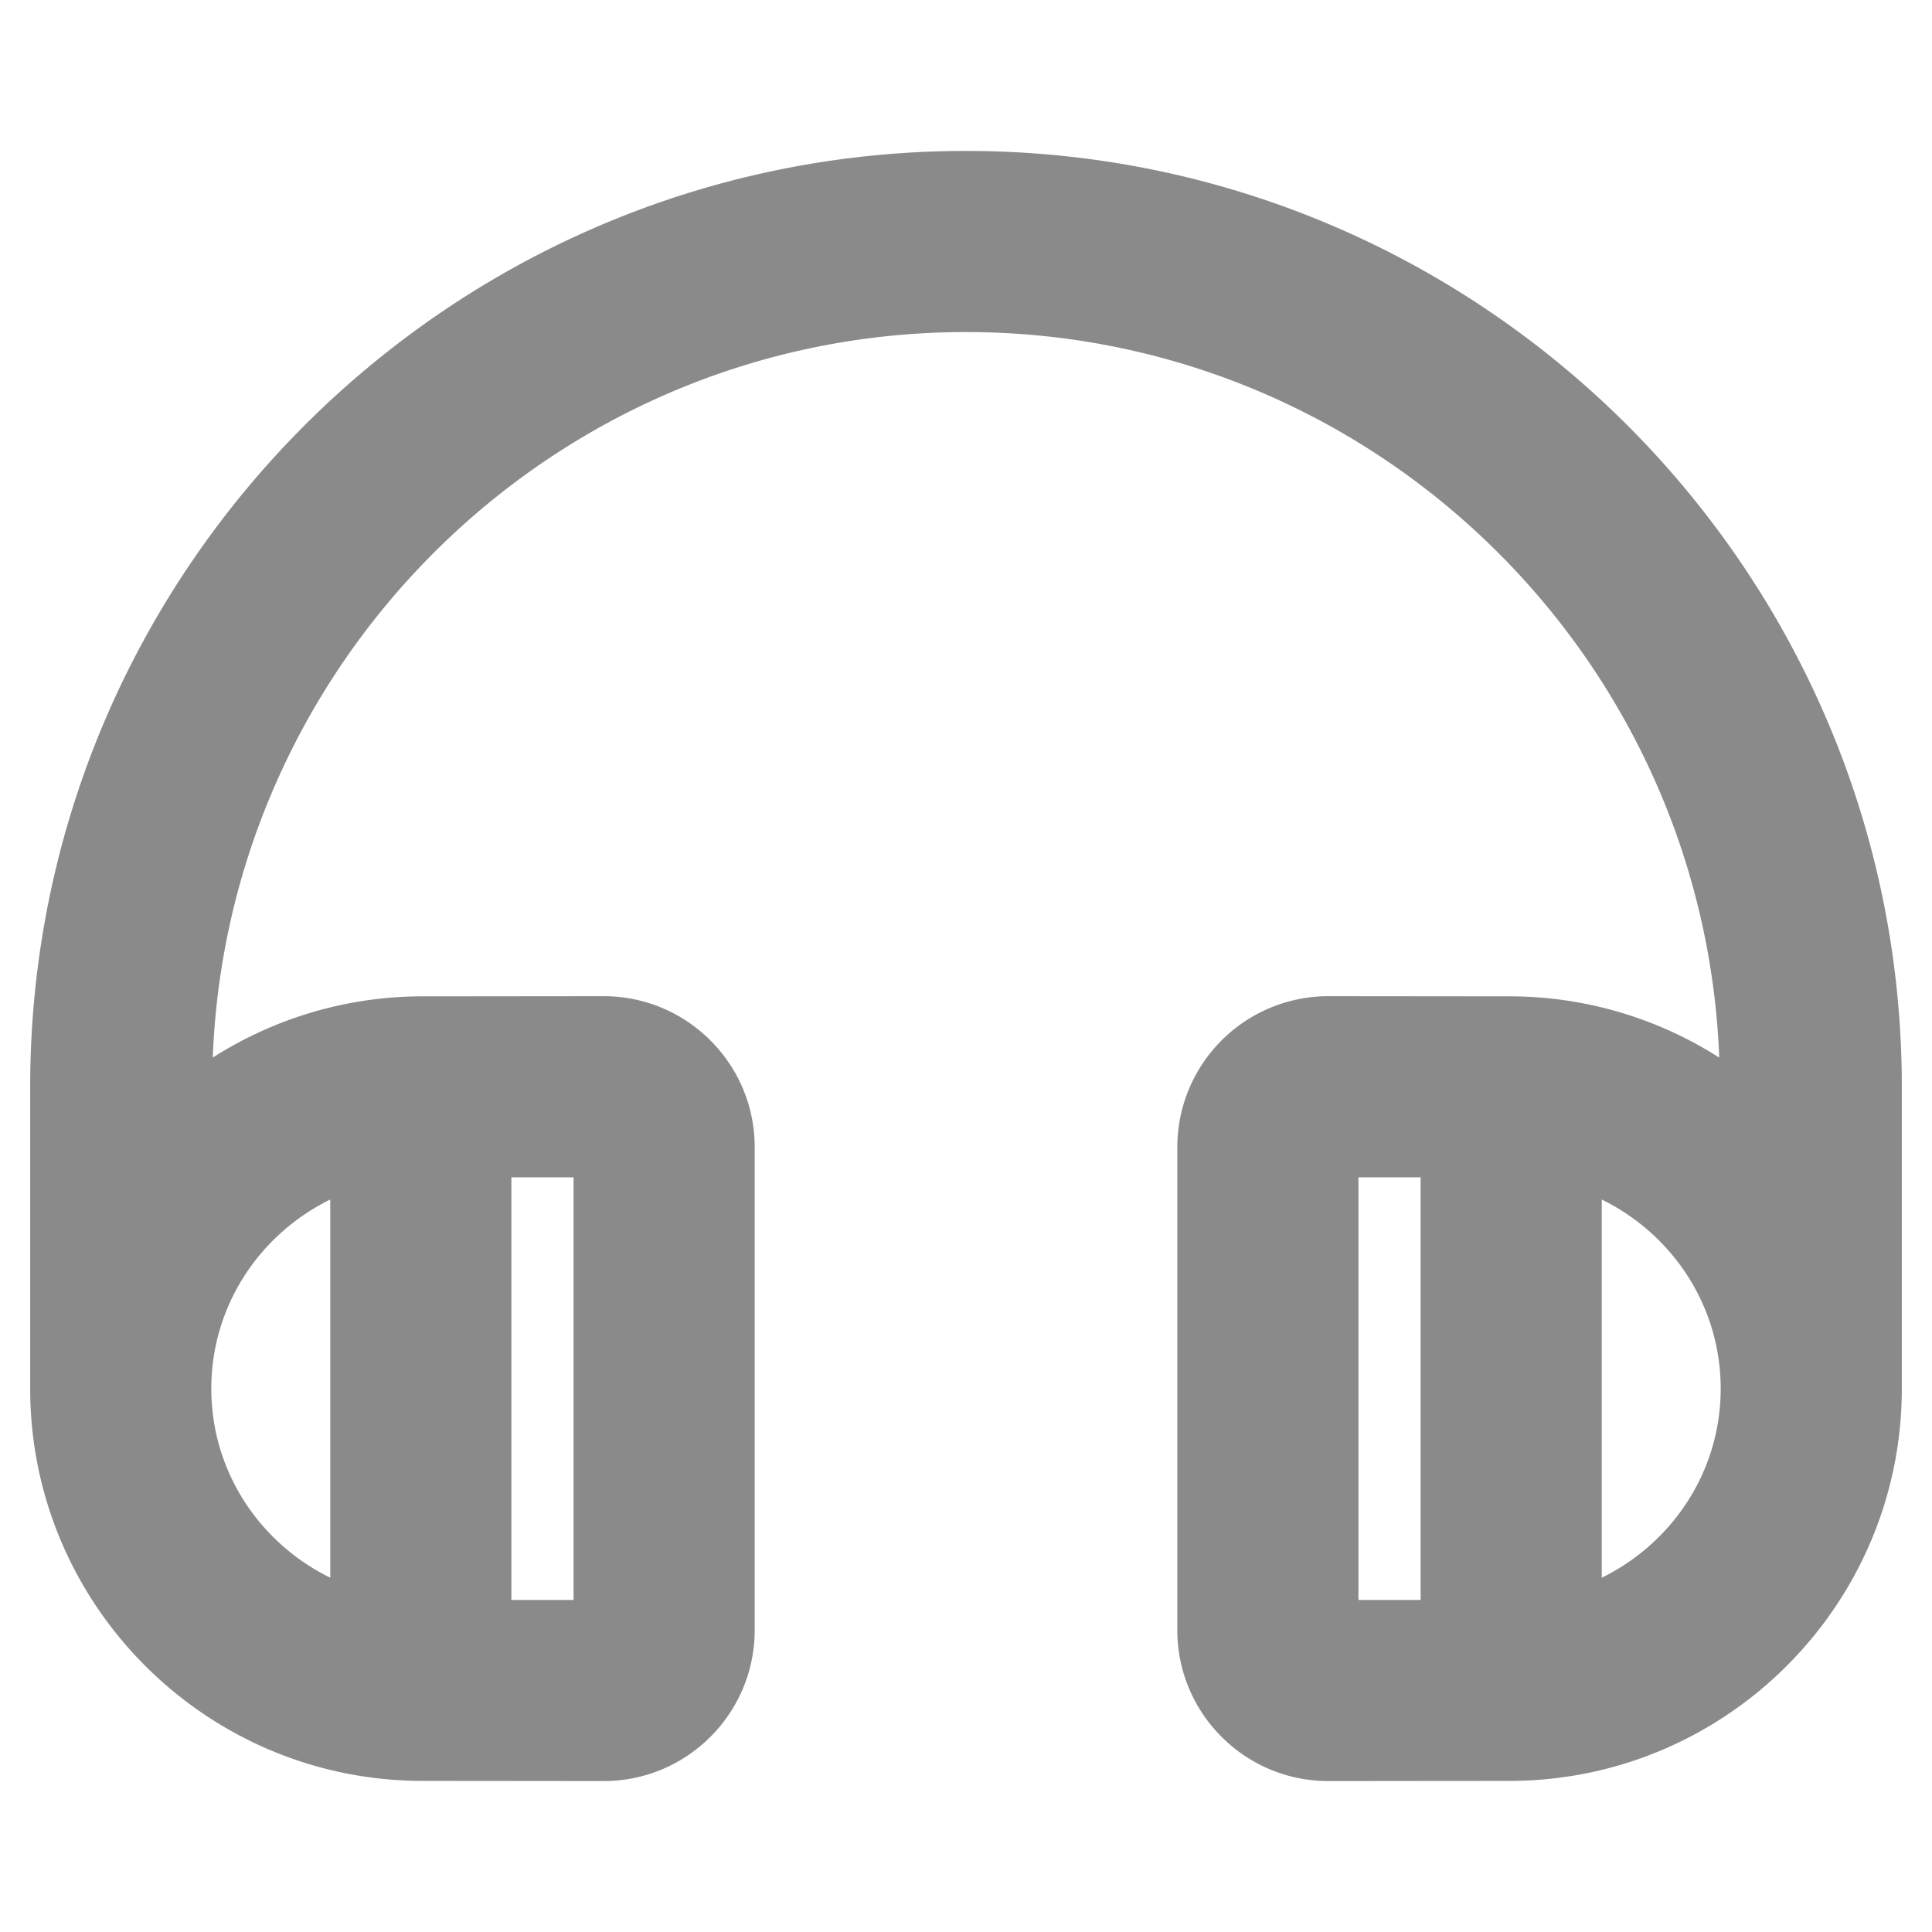 <svg xmlns="http://www.w3.org/2000/svg" version="1.1" xmlns:xlink="http://www.w3.org/1999/xlink" xmlns:svgjs="http://svgjs.com/svgjs" width="512" height="512" x="0" y="0" viewBox="0 0 32 32" style="enable-background:new 0 0 512 512" xml:space="preserve" class=""><g><path d="M16 2.5C7.453 2.5.5 9.453.5 18v5c0 3.563 2.883 6.464 6.44 6.497L10 29.5c1.379 0 2.5-1.121 2.5-2.5v-8c0-1.379-1.121-2.5-2.5-2.5l-3.06.003a6.453 6.453 0 0 0-3.416 1.014C3.781 10.849 9.271 5.5 16 5.5s12.219 5.349 12.476 12.017a6.453 6.453 0 0 0-3.415-1.014L22 16.5a2.502 2.502 0 0 0-2.5 2.5v8c0 1.379 1.121 2.5 2.5 2.5l3.06-.003c3.557-.033 6.44-2.934 6.44-6.497v-5c0-8.547-6.953-15.5-15.5-15.5zm-7.53 17H9.5v7H8.47zm-3 .368v6.264C4.308 25.562 3.5 24.38 3.5 23s.808-2.562 1.97-3.132zM23.53 26.5H22.5v-7h1.03zm3-.368v-6.264c1.162.57 1.97 1.753 1.97 3.132s-.808 2.562-1.97 3.132z" fill="#8a8a8a" data-original="#000000"></path></g></svg>